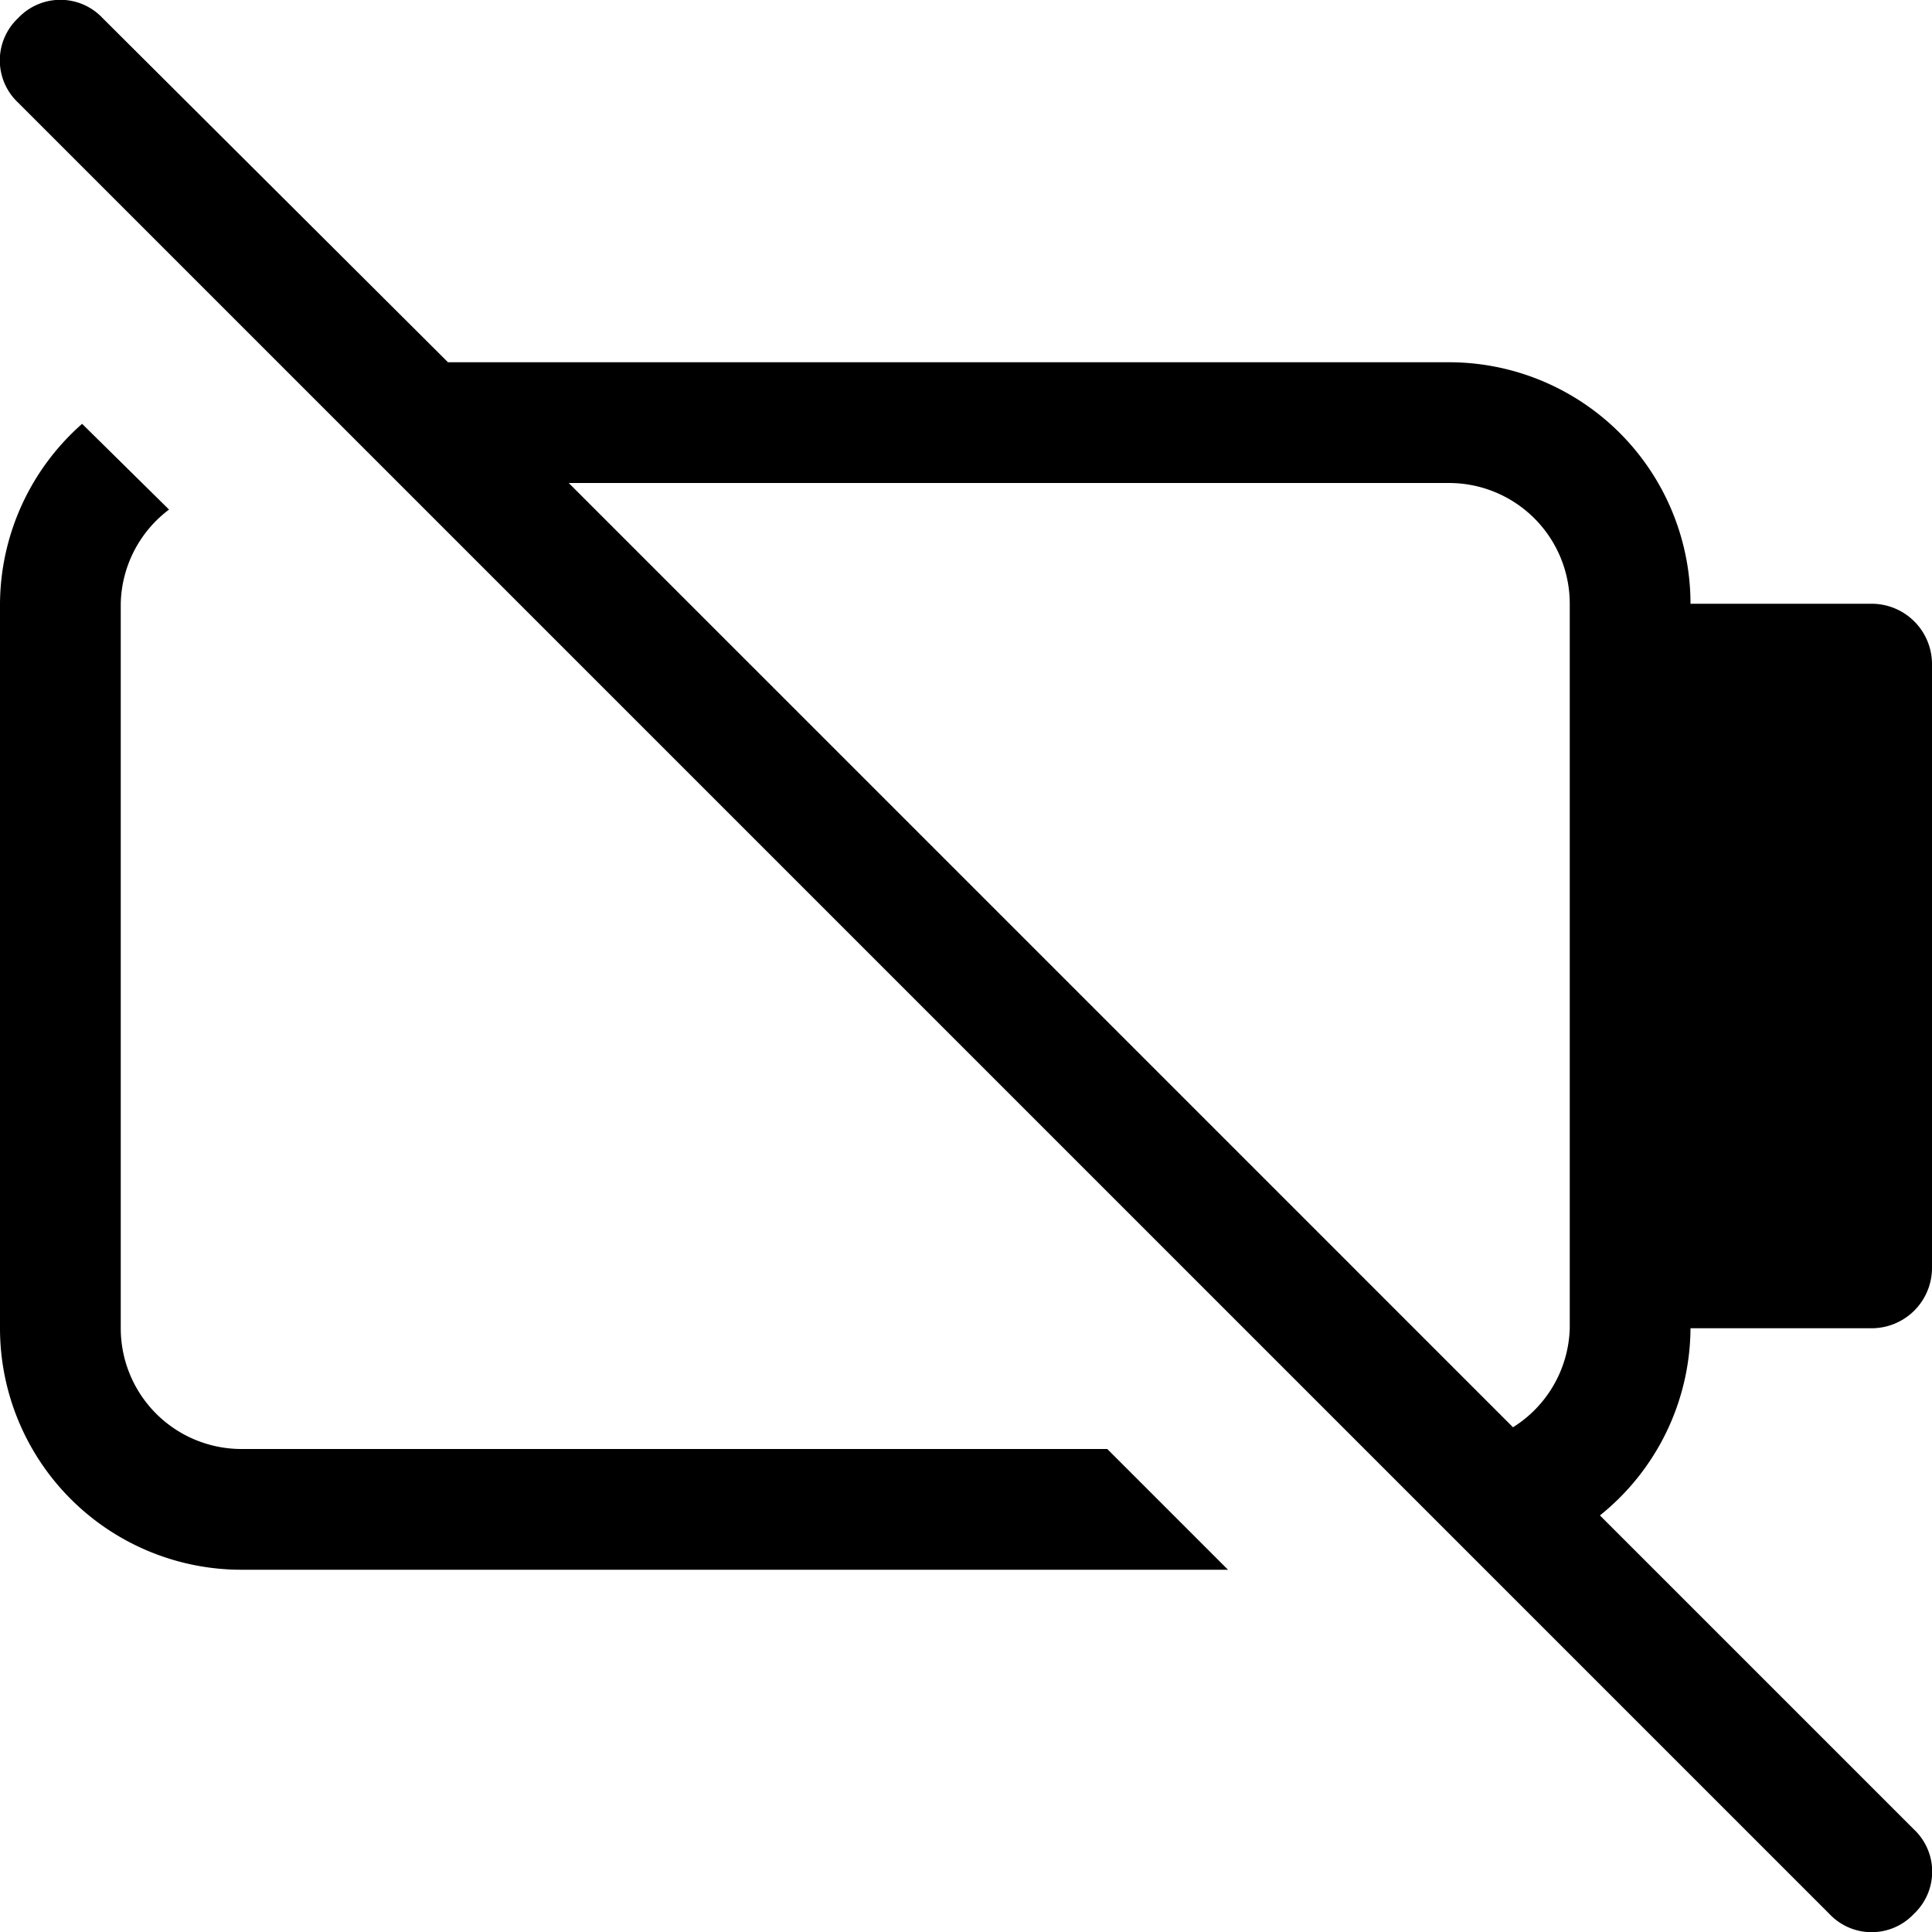 <svg id="Layer_1" data-name="Layer 1" xmlns="http://www.w3.org/2000/svg" width="16" height="16" viewBox="0 0 16 16"><g id="ico-battery-none-16"><rect width="16" height="16" fill="none"/><path d="M14,11h1.5a.5.5,0,0,0,.5-.5v-5a.5.5,0,0,0-.5-.5H14a2,2,0,0,0-2-2H3.71L.85.15a.48.48,0,0,0-.7,0,.48.48,0,0,0,0,.7l15,15a.48.48,0,0,0,.7,0,.48.48,0,0,0,0-.7l-2.6-2.6A2,2,0,0,0,14,11ZM4.71,4H12a1,1,0,0,1,1,1v6a1,1,0,0,1-.47.82Zm4.46,8,1,1H2a2,2,0,0,1-2-2V5A2,2,0,0,1,.68,3.51l.72.71A1,1,0,0,0,1,5v6a1,1,0,0,0,1,1Z"/></g></svg>